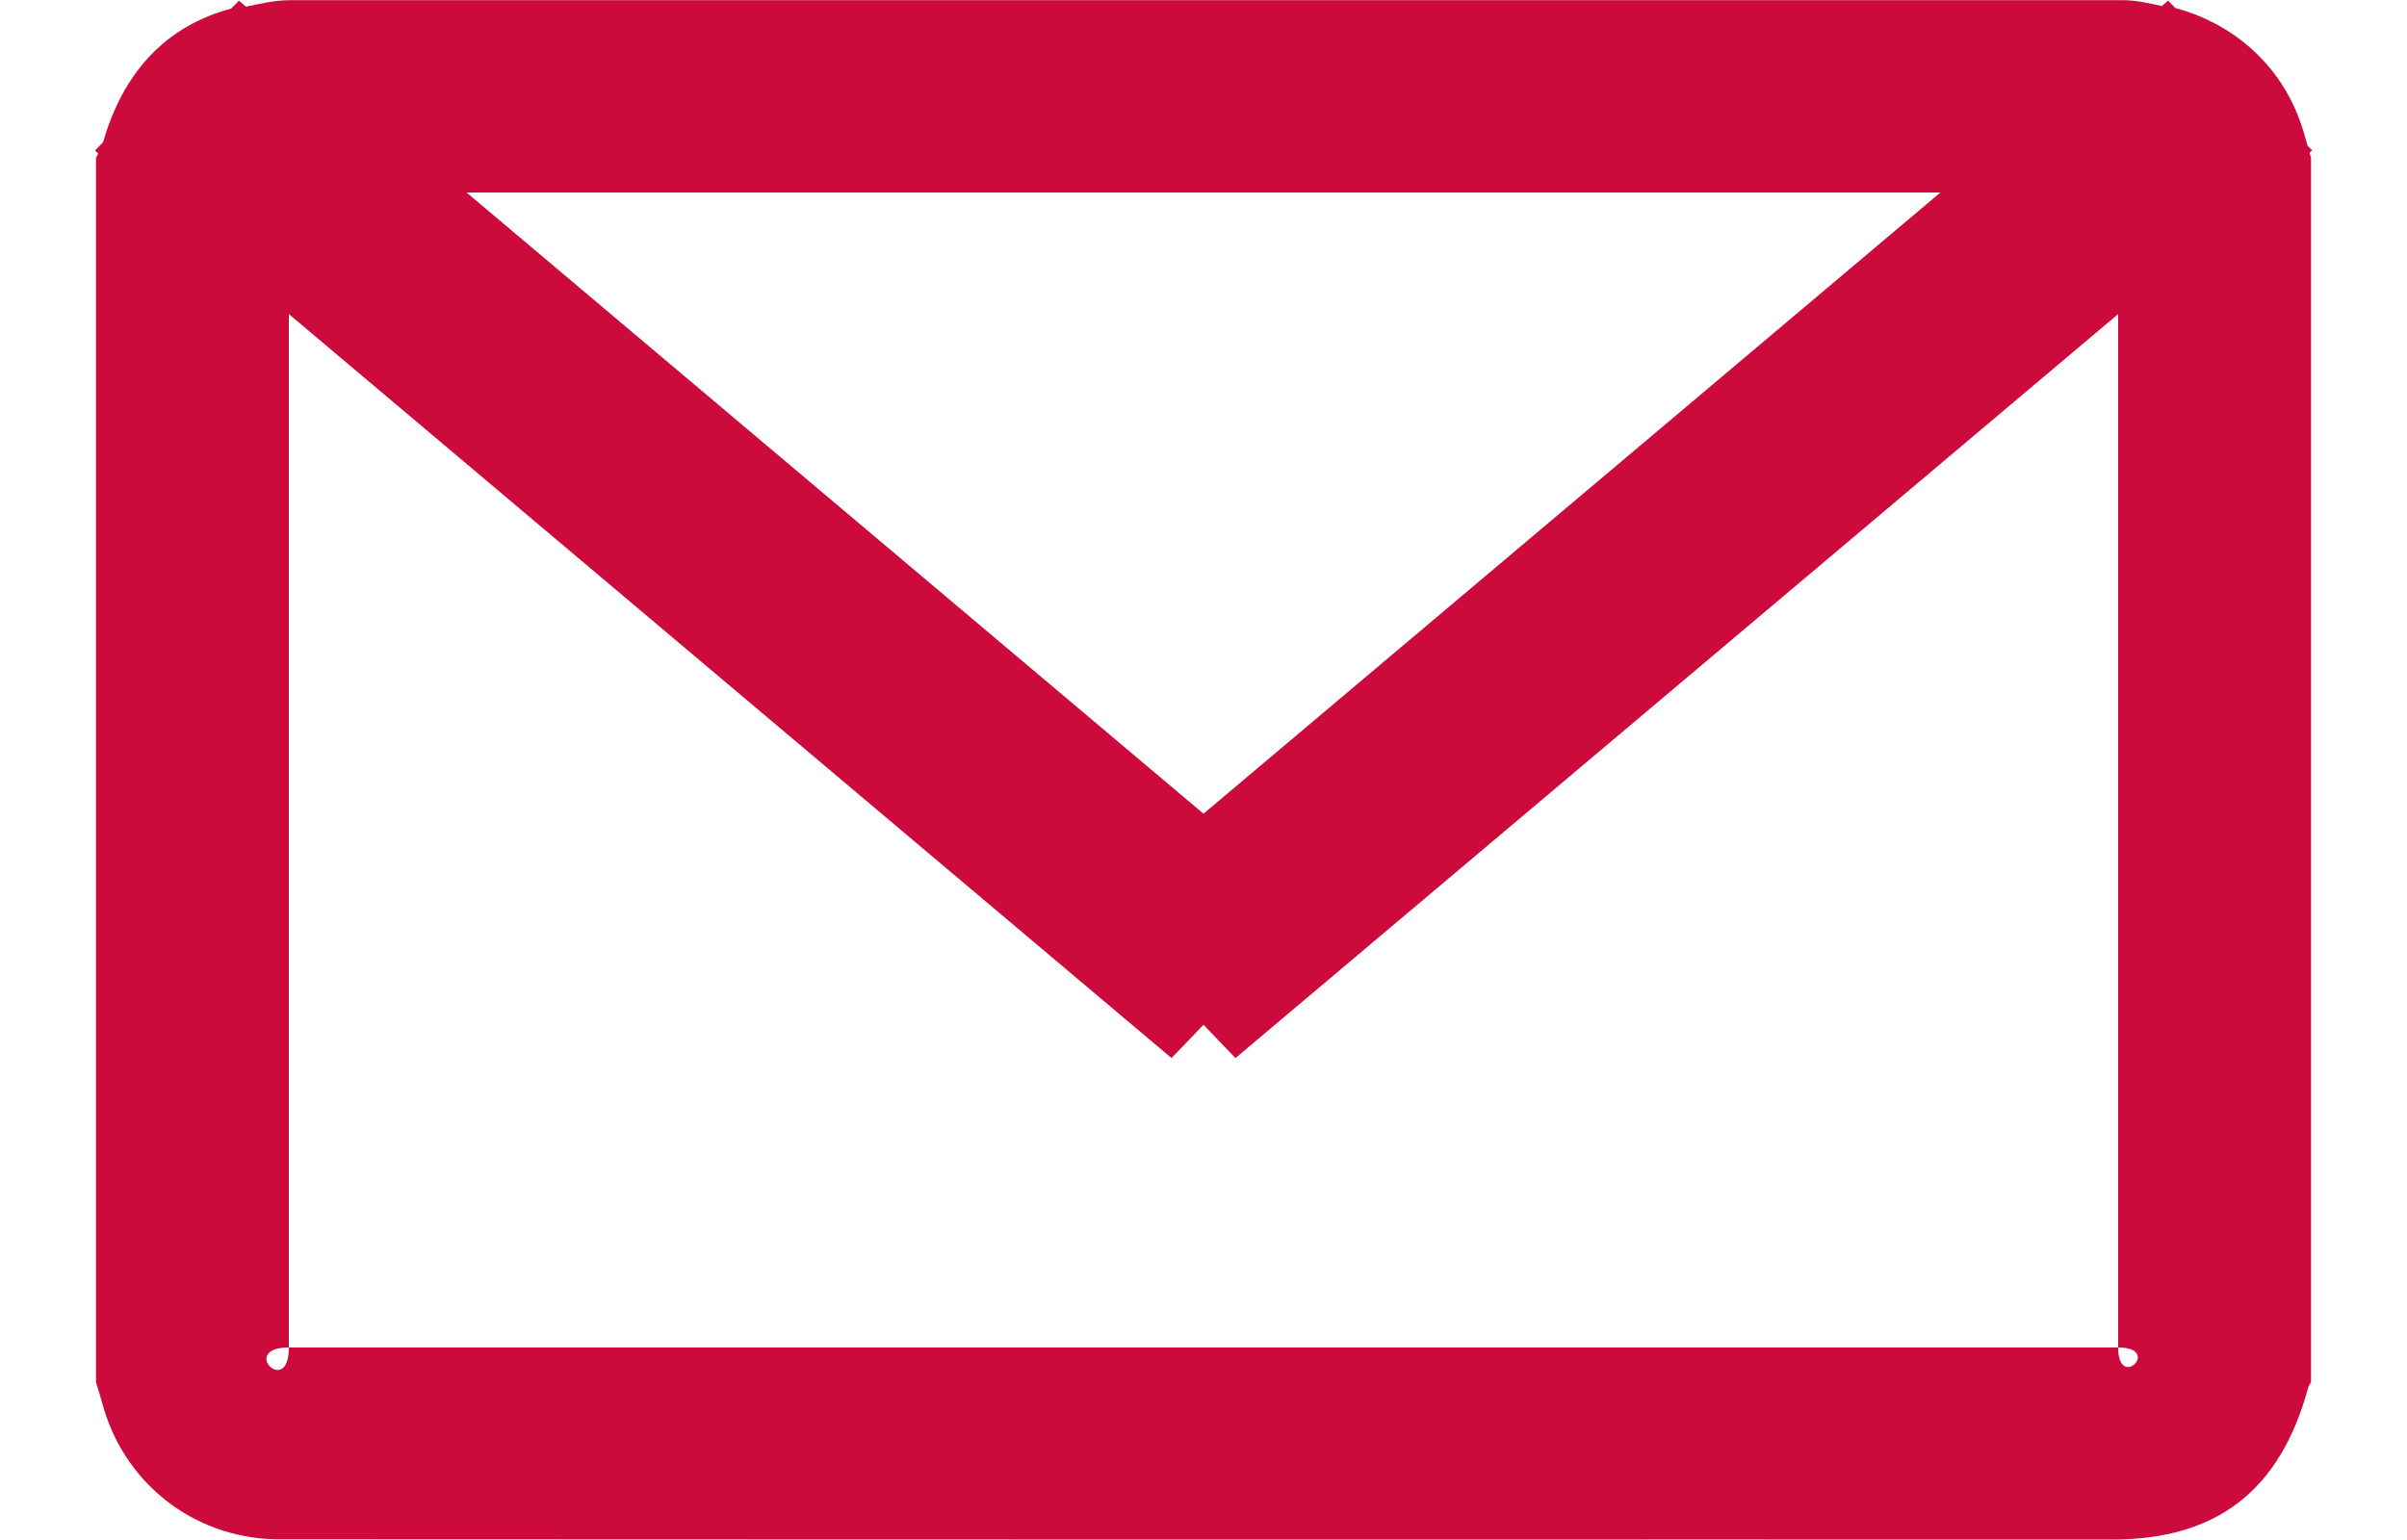 <svg width="25" height="16" viewBox="0 0 25 16" fill="none" xmlns="http://www.w3.org/2000/svg">
<path fill-rule="evenodd" clip-rule="evenodd" d="M24.014 1.564L23.987 1.587L24.003 1.639V14.359C23.993 14.379 23.978 14.397 23.973 14.419C23.683 15.486 23.025 15.995 21.94 15.995C19.126 15.993 16.312 15.995 13.498 15.995C9.974 15.993 6.448 15.995 2.924 15.992C2.511 15.999 2.107 15.871 1.774 15.627C1.441 15.382 1.198 15.036 1.08 14.64C1.053 14.546 1.026 14.453 0.997 14.36V1.64C1.005 1.624 1.014 1.61 1.021 1.594L0.987 1.564L1.071 1.477C1.282 0.737 1.738 0.265 2.4 0.09L2.482 0.007L2.555 0.069C2.705 0.039 2.847 0.002 3.015 0.002H22.054C22.194 0.002 22.322 0.036 22.454 0.062L22.519 0.006L22.593 0.083C23.203 0.247 23.693 0.679 23.901 1.293C23.926 1.365 23.946 1.439 23.967 1.513L24.015 1.563L24.014 1.564ZM3 3.264V14C2.476 14 3 14.526 3 14H22C22 14.457 22.46 14 22 14V3.263L12.832 10.993L12.5 10.647L12.168 10.993L3 3.263V3.264ZM4.846 2L12.5 8.454L20.154 2H4.846Z" fill="#CC0A3B"/>
</svg>
